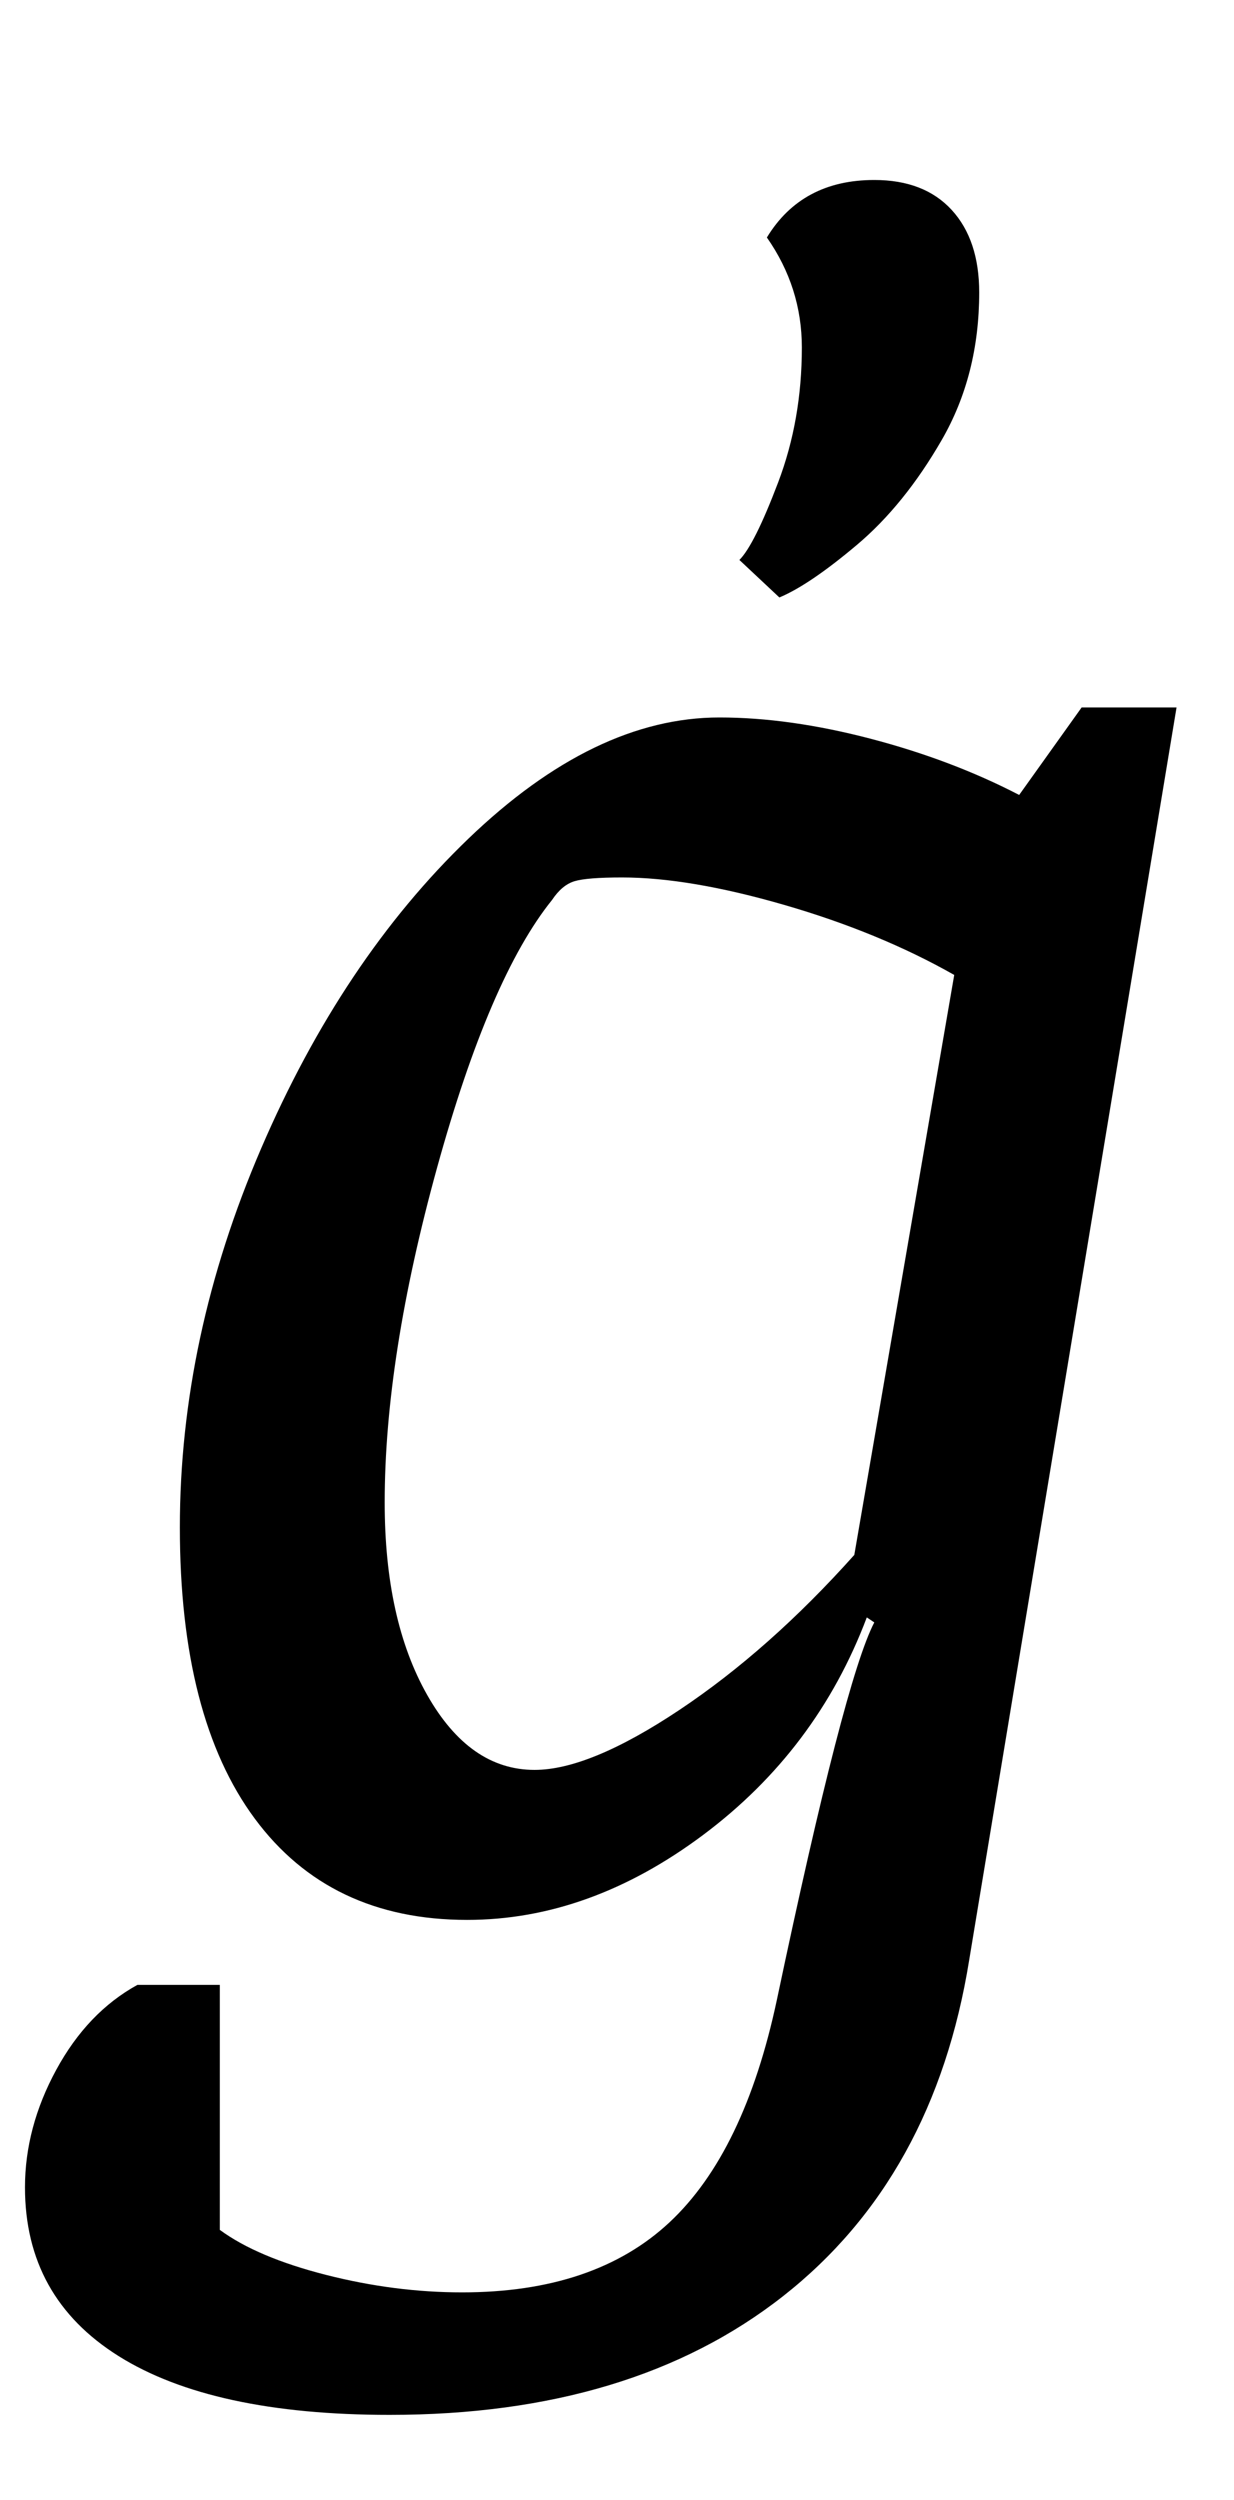 <?xml version="1.0" standalone="no"?>
<!DOCTYPE svg PUBLIC "-//W3C//DTD SVG 1.1//EN" "http://www.w3.org/Graphics/SVG/1.1/DTD/svg11.dtd" >
<svg xmlns="http://www.w3.org/2000/svg" xmlns:xlink="http://www.w3.org/1999/xlink" version="1.1" viewBox="-19 0 494 1000">
  <g transform="matrix(1 0 0 -1 0 800)">
   <path fill="currentColor"
d="M0 0zM28.5 -142.5q-37.5 23.5 -37.5 67.5q0 24 12.5 47t32.5 34h33v-98q15 -11 42.5 -18t54.5 -7q53 0 83 28t43 89q27 128 39 151l-3 2q-20 -53 -65.5 -87t-94.5 -34q-55 0 -85 40.5t-30 116.5t32.5 151.5t83 124t100.5 48.5q28 0 60.5 -8.5t59.5 -22.5l25 35h38
l-83 -501q-14 -87 -74.5 -134.5t-157.5 -47.5q-71 0 -108.5 23.5zM253 116q36 24 70 62l40 232q-30 17 -68 28t-65 11q-14 0 -19 -1.5t-9 -7.5q-25 -31 -46 -107t-21 -134q0 -47 17 -77t43 -30q22 0 58 24zM292.5 607q9.5 25 9.5 54q0 24 -14 44q14 23 43 23q20 0 31 -12
t11 -33q0 -33 -15 -59t-34 -42t-31 -21l-16 15q6 6 15.5 31z" />
  </g>

</svg>
